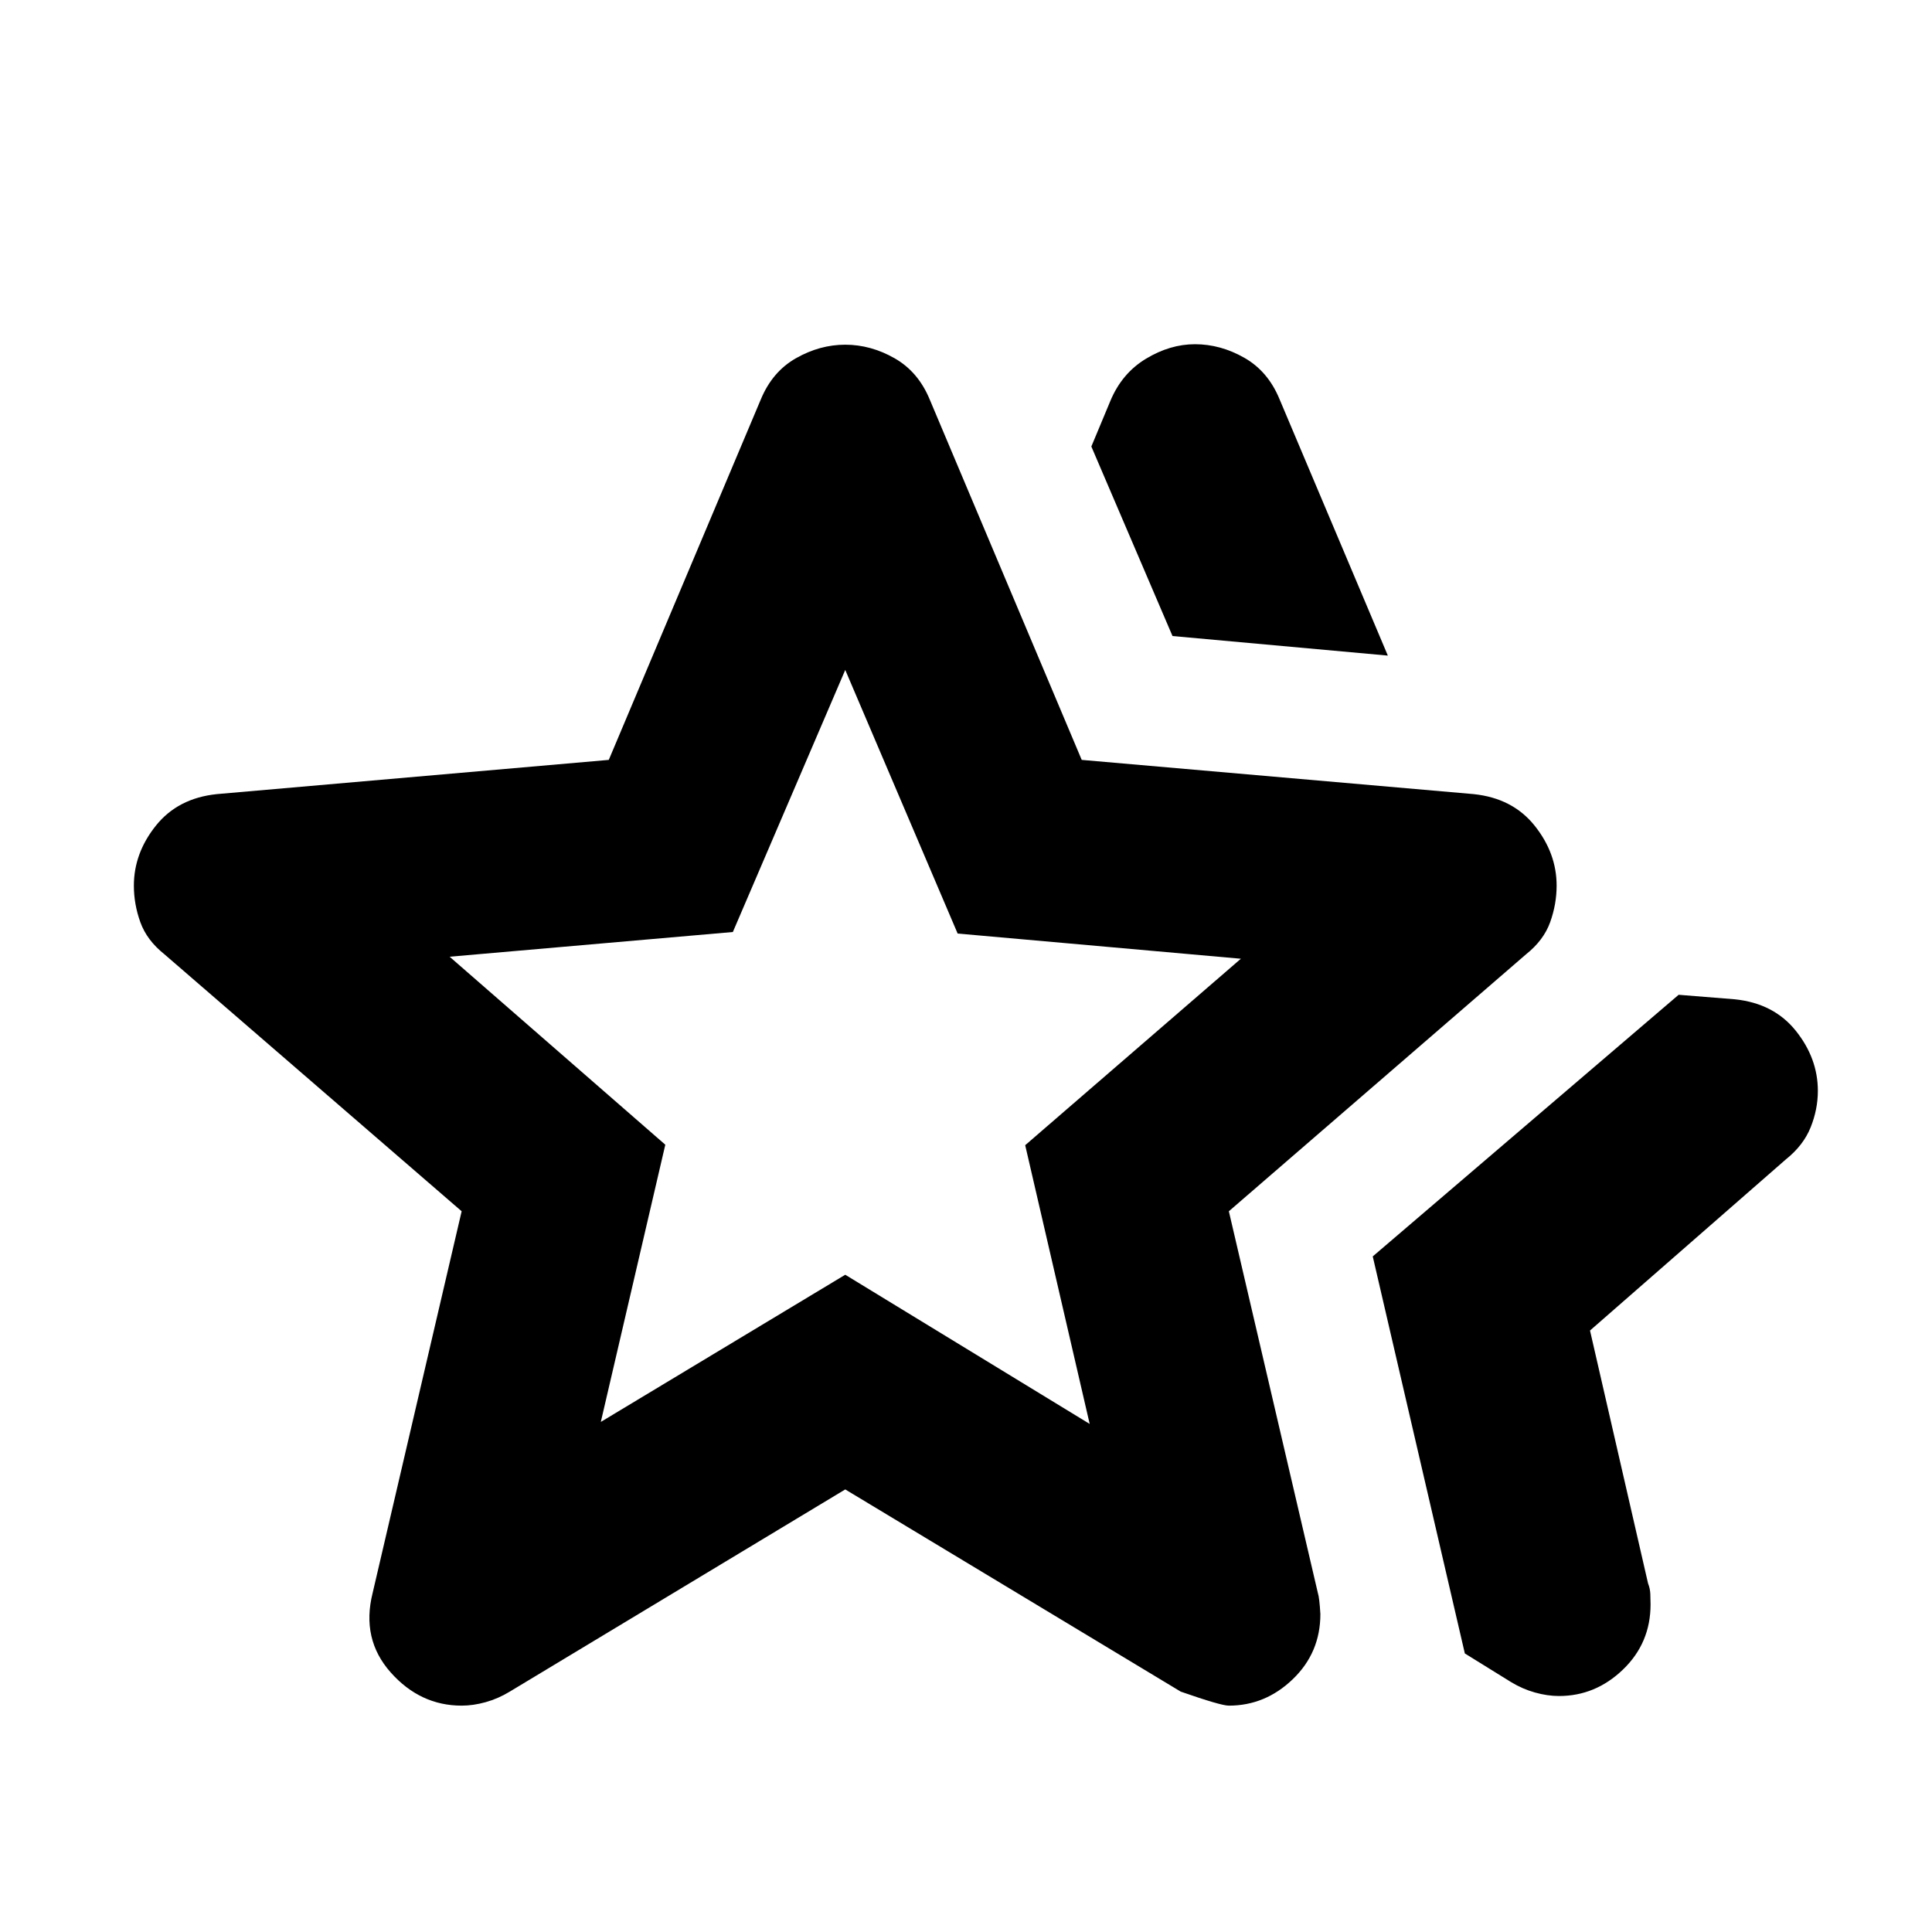 <svg xmlns="http://www.w3.org/2000/svg" height="24" viewBox="0 -960 960 960" width="24"><path d="m682.109-335.696 152-130 27.913 2.24q19.391 2 30.326 15.674 10.935 13.673 10.935 29.826 0 9.195-3.598 18.152-3.598 8.956-12.315 15.913l-97.304 85.022 28.848 125.673q1 2.479 1.119 5.218.12 2.739.12 5.217 0 19.152-13.674 32.326t-31.826 13.174q-5.718 0-11.935-1.739-6.218-1.739-11.935-5.217l-22.913-14.196-45.761-197.283Zm-99.5-308.261-40.326-94.174 9.478-22.717q5.718-13.674 17.652-20.891 11.935-7.218 24.37-7.218 12.674 0 24.489 6.718 11.815 6.717 17.533 20.63l53.804 127.37-107-9.718Zm-284.065 390.5L420-326.587l121.456 74.13-32.043-138.5 107.174-92.652-140.739-12.521L420-627.109l-55.848 130.218-140.739 12.282 107.174 93.413-32.043 137.739Zm-113.392 85.044 44.239-189.717L81.674-485.848q-8.718-6.956-11.935-15.913-3.218-8.956-3.218-18.152 0-16.152 10.935-29.826t30.326-15.674l194.718-17 75.478-178.957q5.718-13.913 17.533-20.63 11.815-6.718 24.489-6.718 12.674 0 24.489 6.718 11.815 6.717 17.533 20.63L537.5-582.413l194.718 17q19.391 2 30.326 15.674 10.935 13.674 10.935 29.826 0 9.196-3.218 18.152-3.217 8.957-11.935 15.913L610.609-358.13l44.239 189.717q.761 2.283 1.239 10.435 0 19.152-13.674 32.326t-31.826 13.174q-3.957 0-23.87-6.957L420-219.913 253.283-119.435q-5.718 3.479-11.935 5.218-6.218 1.739-11.935 1.739-20.631 0-35.304-16.533-14.674-16.532-8.957-39.402ZM420-419.522Z"/></svg>